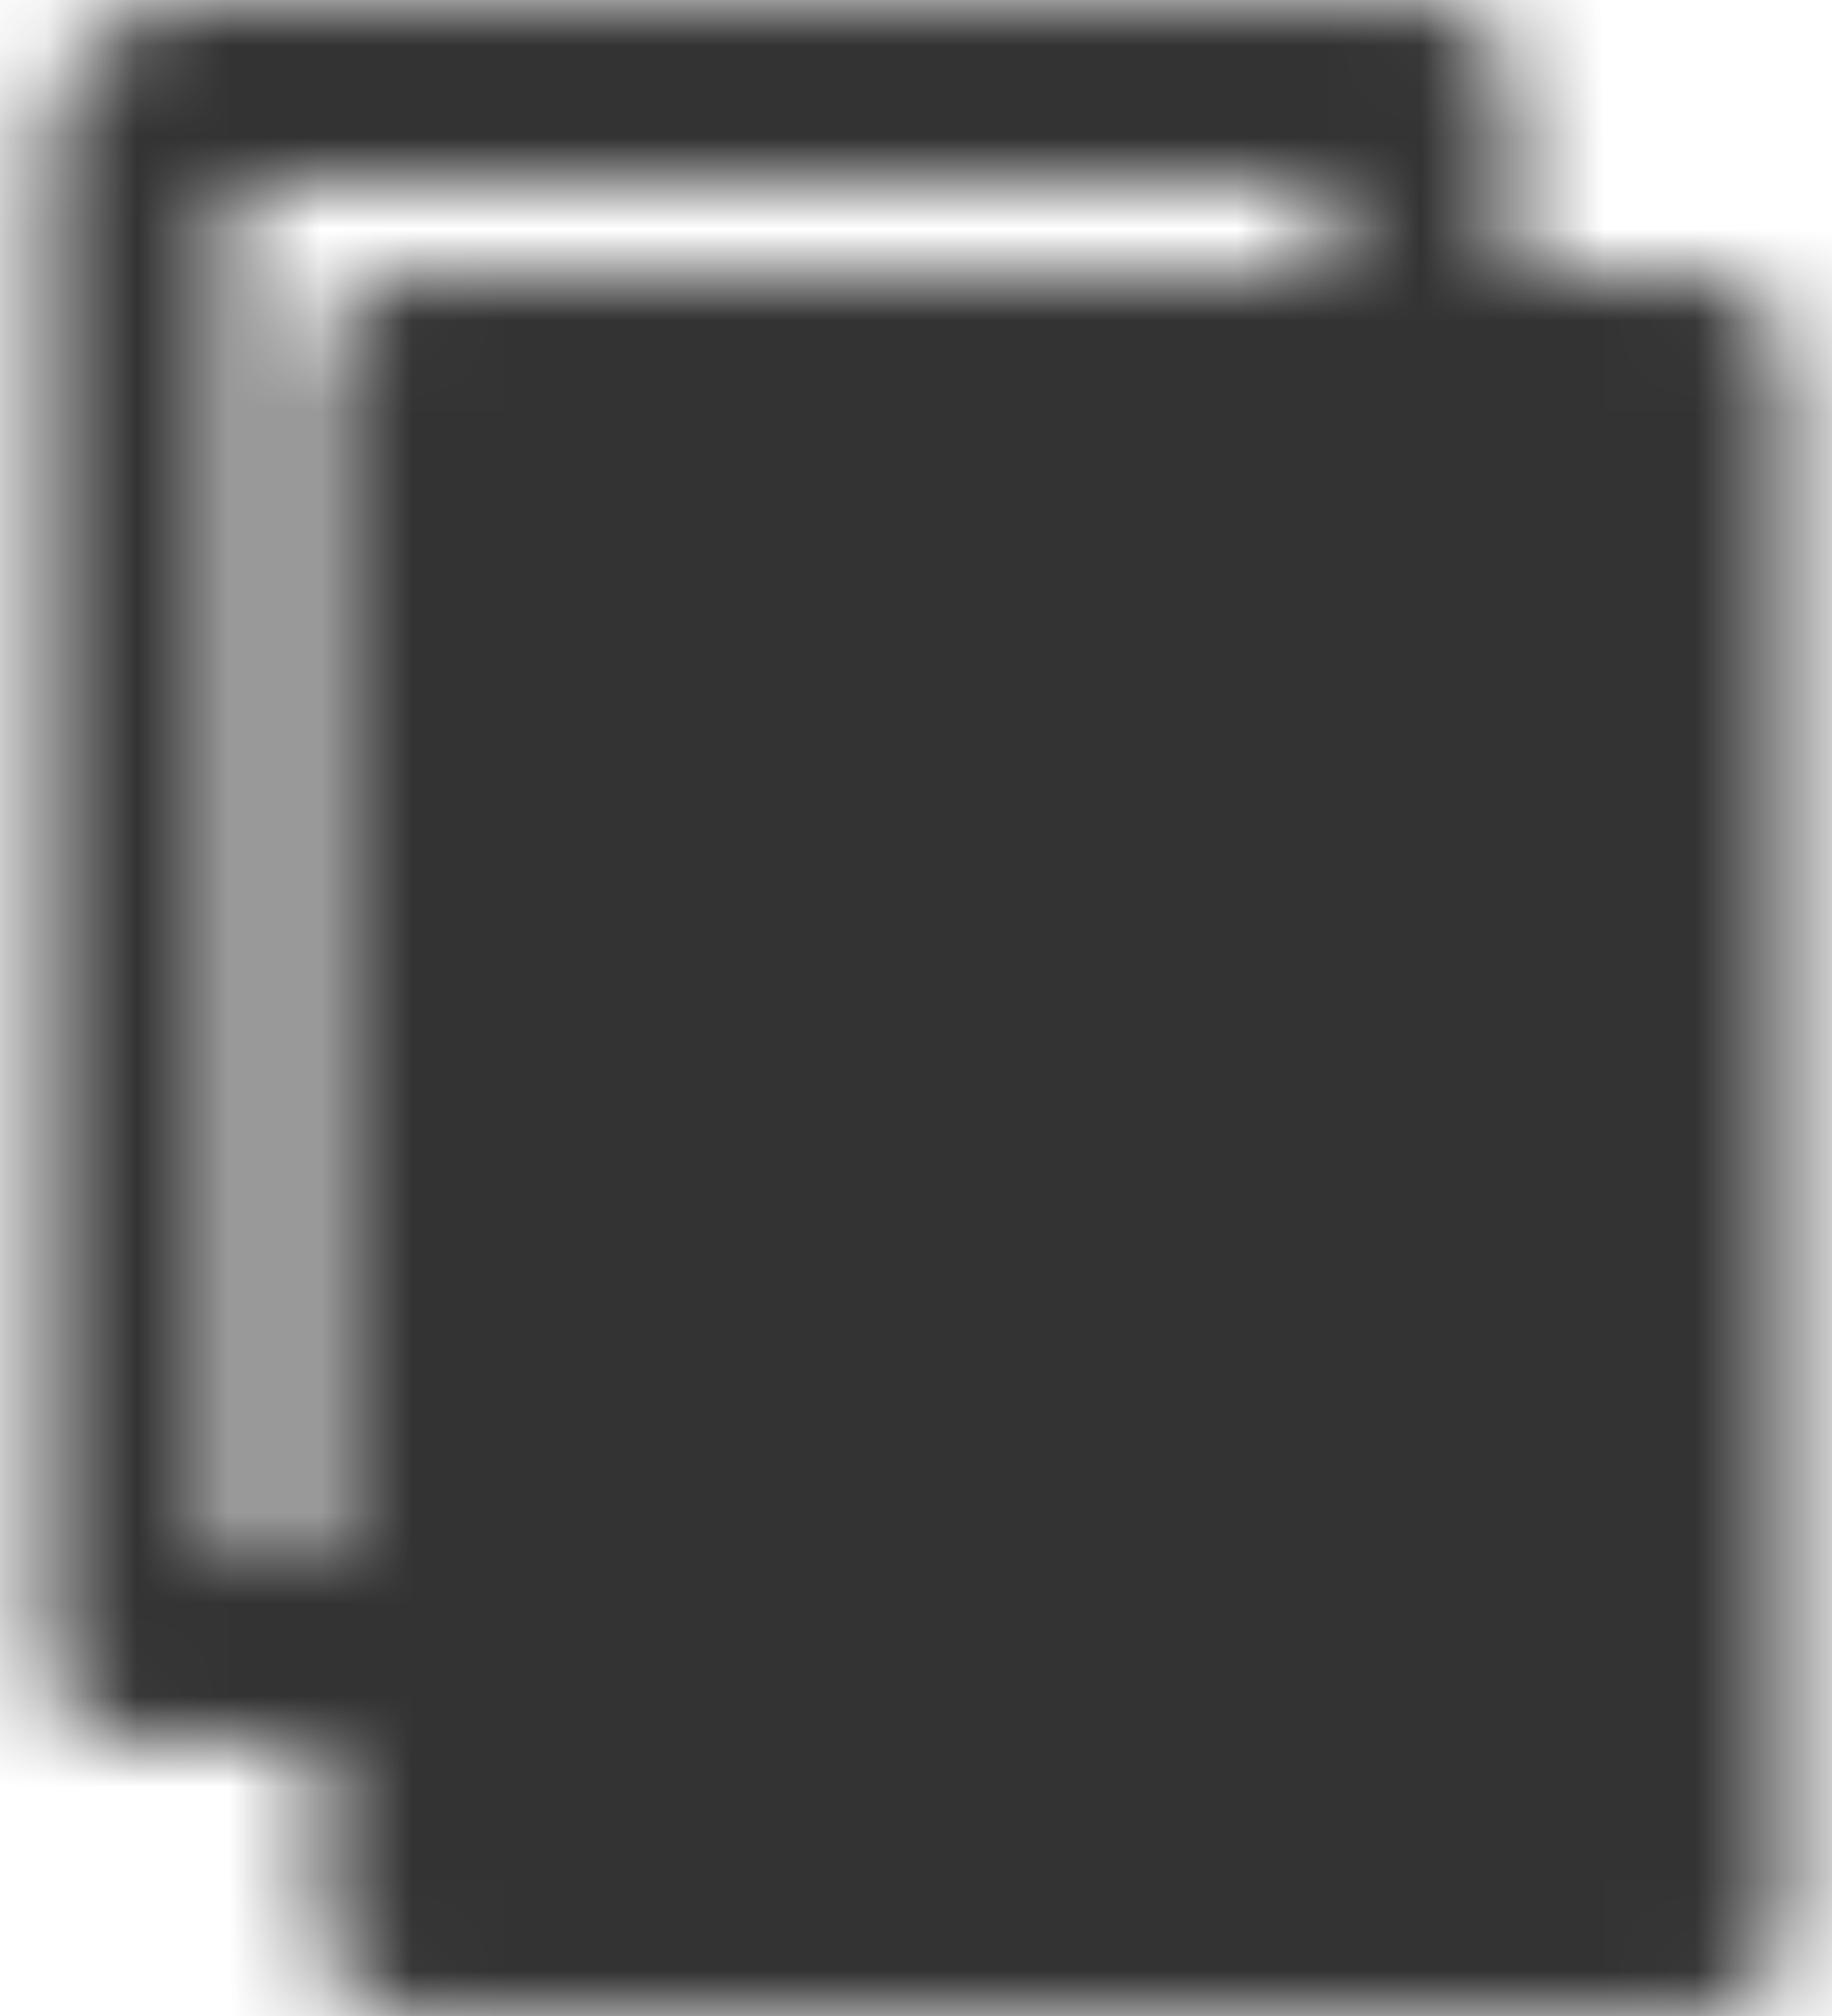 <svg width="20" height="22" viewBox="0 0 20 22" fill="none" xmlns="http://www.w3.org/2000/svg">
<mask id="mask0_118_14270" style="mask-type:luminance" maskUnits="userSpaceOnUse" x="0" y="0" width="20" height="22">
<path d="M4.5 4H18.5V21H4.5V4Z" fill="white" stroke="white" stroke-width="2" stroke-linejoin="round"/>
<path d="M15.5 4V1H2C1.867 1 1.74 1.053 1.646 1.146C1.553 1.24 1.5 1.367 1.5 1.5V18H4.5" stroke="white" stroke-width="2" stroke-linecap="round" stroke-linejoin="round"/>
<path d="M8.5 10H14.5M8.5 14H14.5" stroke="black" stroke-width="2" stroke-linecap="round" stroke-linejoin="round"/>
</mask>
<g mask="url(#mask0_118_14270)">
<path d="M-2 -1H22V23H-2V-1Z" fill="black" fill-opacity="0.8"/>
</g>
</svg>
